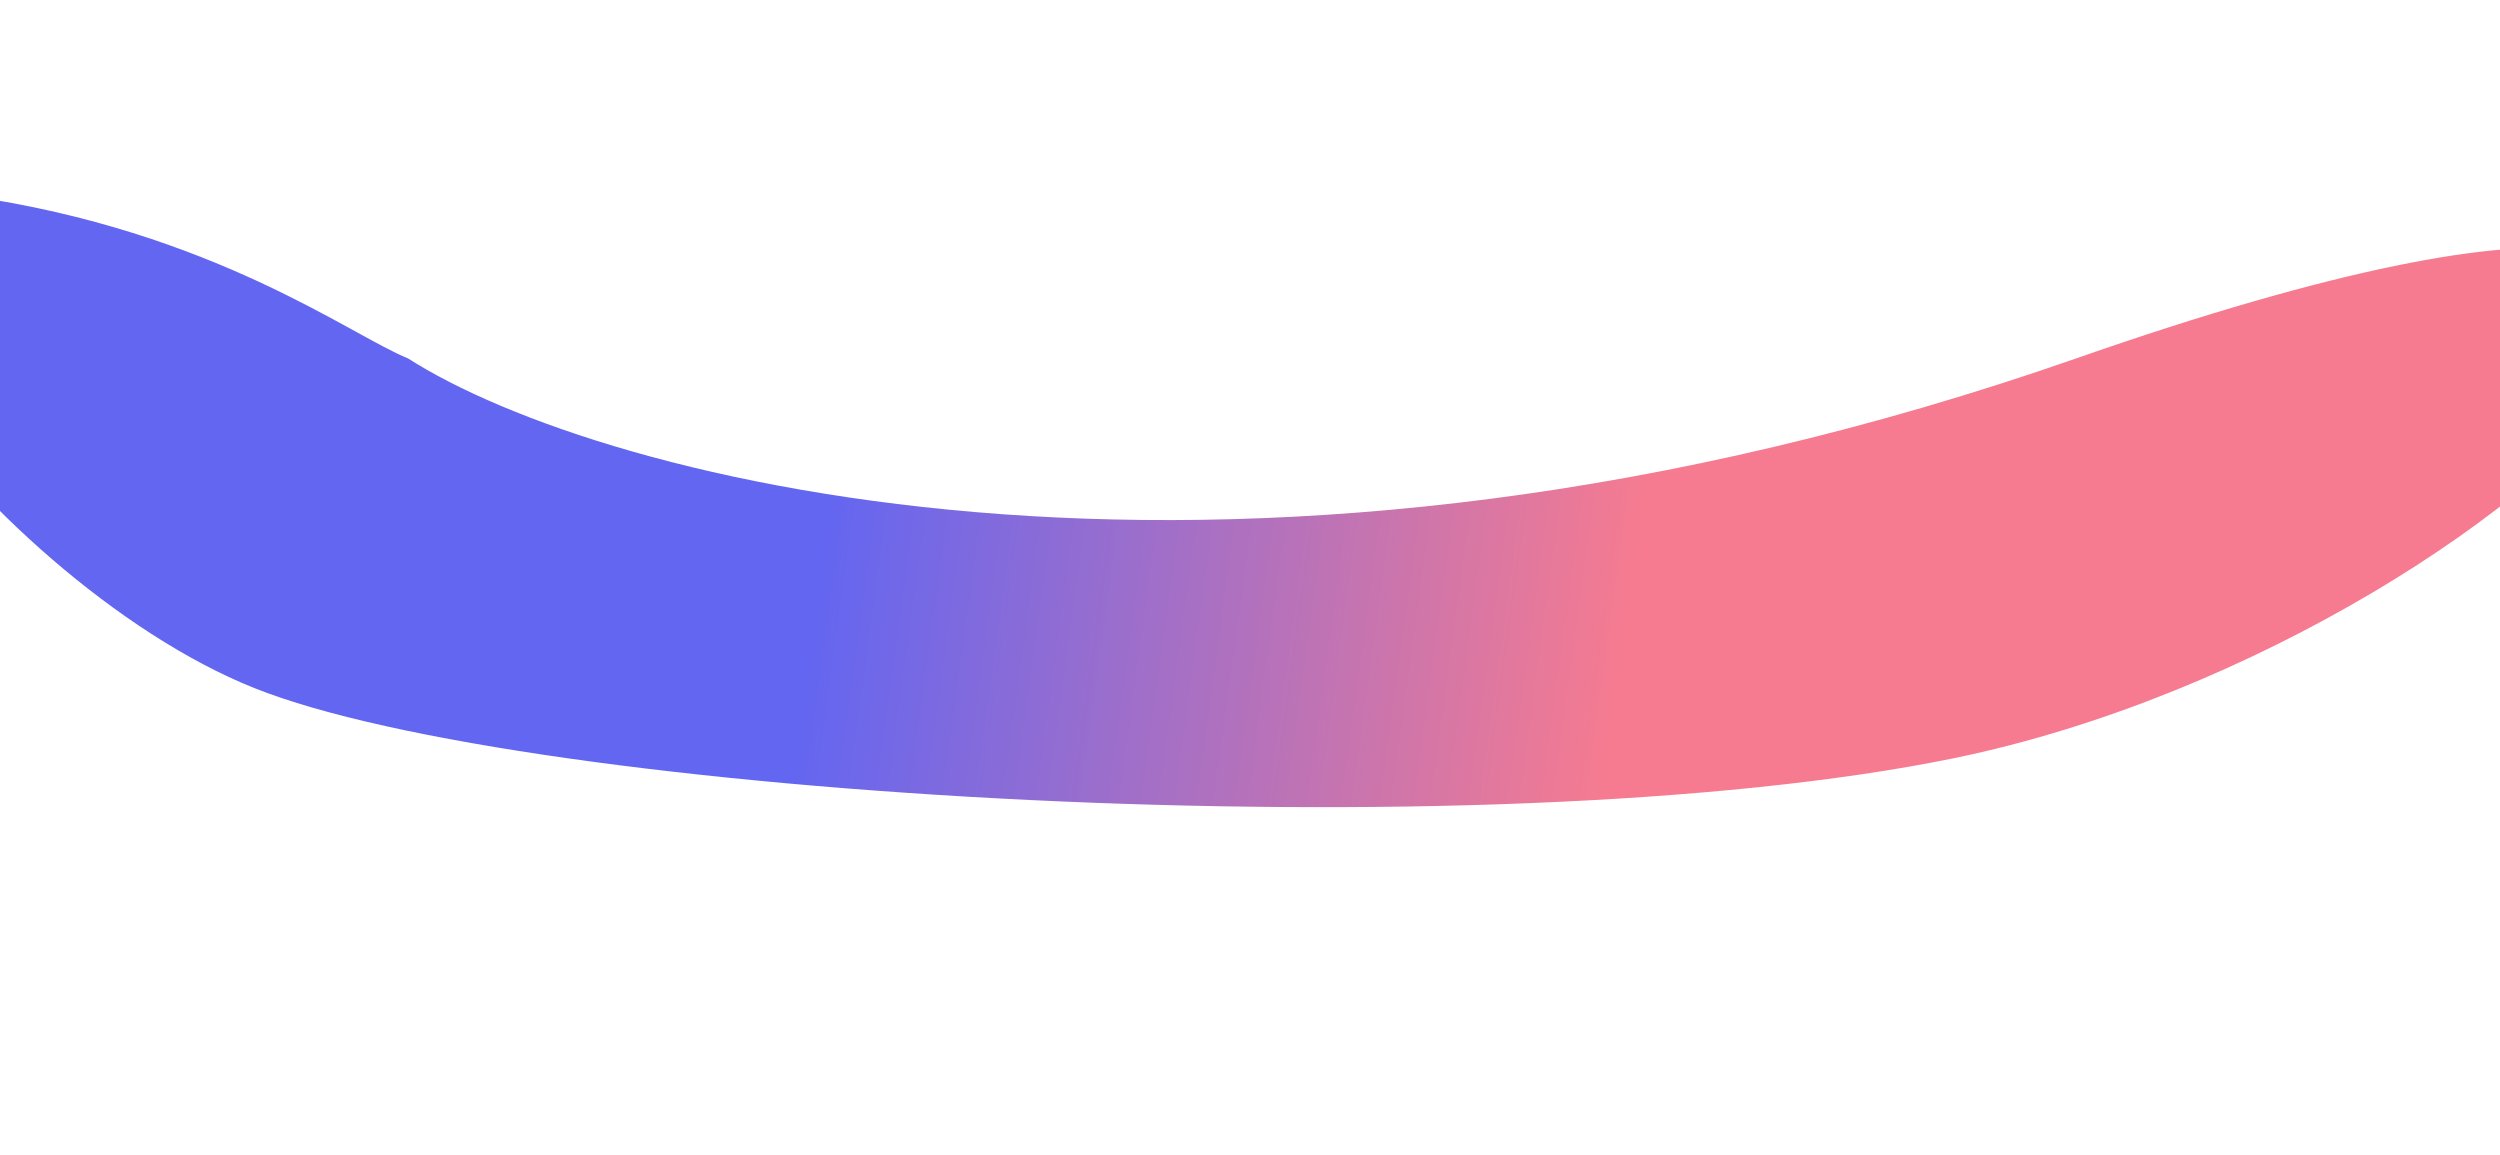<svg width="1440" height="665" viewBox="0 0 1440 665" fill="none" xmlns="http://www.w3.org/2000/svg">
<g filter="url(#filter0_f_220_8)">
<path d="M1195.96 206.411C715.001 374.382 346.465 277.784 234.979 206.411C202.195 193.337 123.233 133.131 -18.021 112.827C-194.588 87.447 -9.951 333.799 146.479 396.327C302.909 458.855 854.847 492.314 1125.63 436.679C1470.48 365.827 1797.17 -3.552 1195.96 206.411Z" fill="url(#paint0_linear_220_8)"/>
</g>
<defs>
<filter id="filter0_f_220_8" x="-290" y="-89" width="2020.27" height="753.932" filterUnits="userSpaceOnUse" color-interpolation-filters="sRGB">
<feFlood flood-opacity="0" result="BackgroundImageFix"/>
<feBlend mode="normal" in="SourceGraphic" in2="BackgroundImageFix" result="shape"/>
<feGaussianBlur stdDeviation="100" result="effect1_foregroundBlur_220_8"/>
</filter>
<linearGradient id="paint0_linear_220_8" x1="567.5" y1="-360.96" x2="1029.02" y2="-297.353" gradientUnits="userSpaceOnUse">
<stop stop-color="#6366F1"/>
<stop offset="1" stop-color="#F67B90"/>
</linearGradient>
</defs>
</svg>
